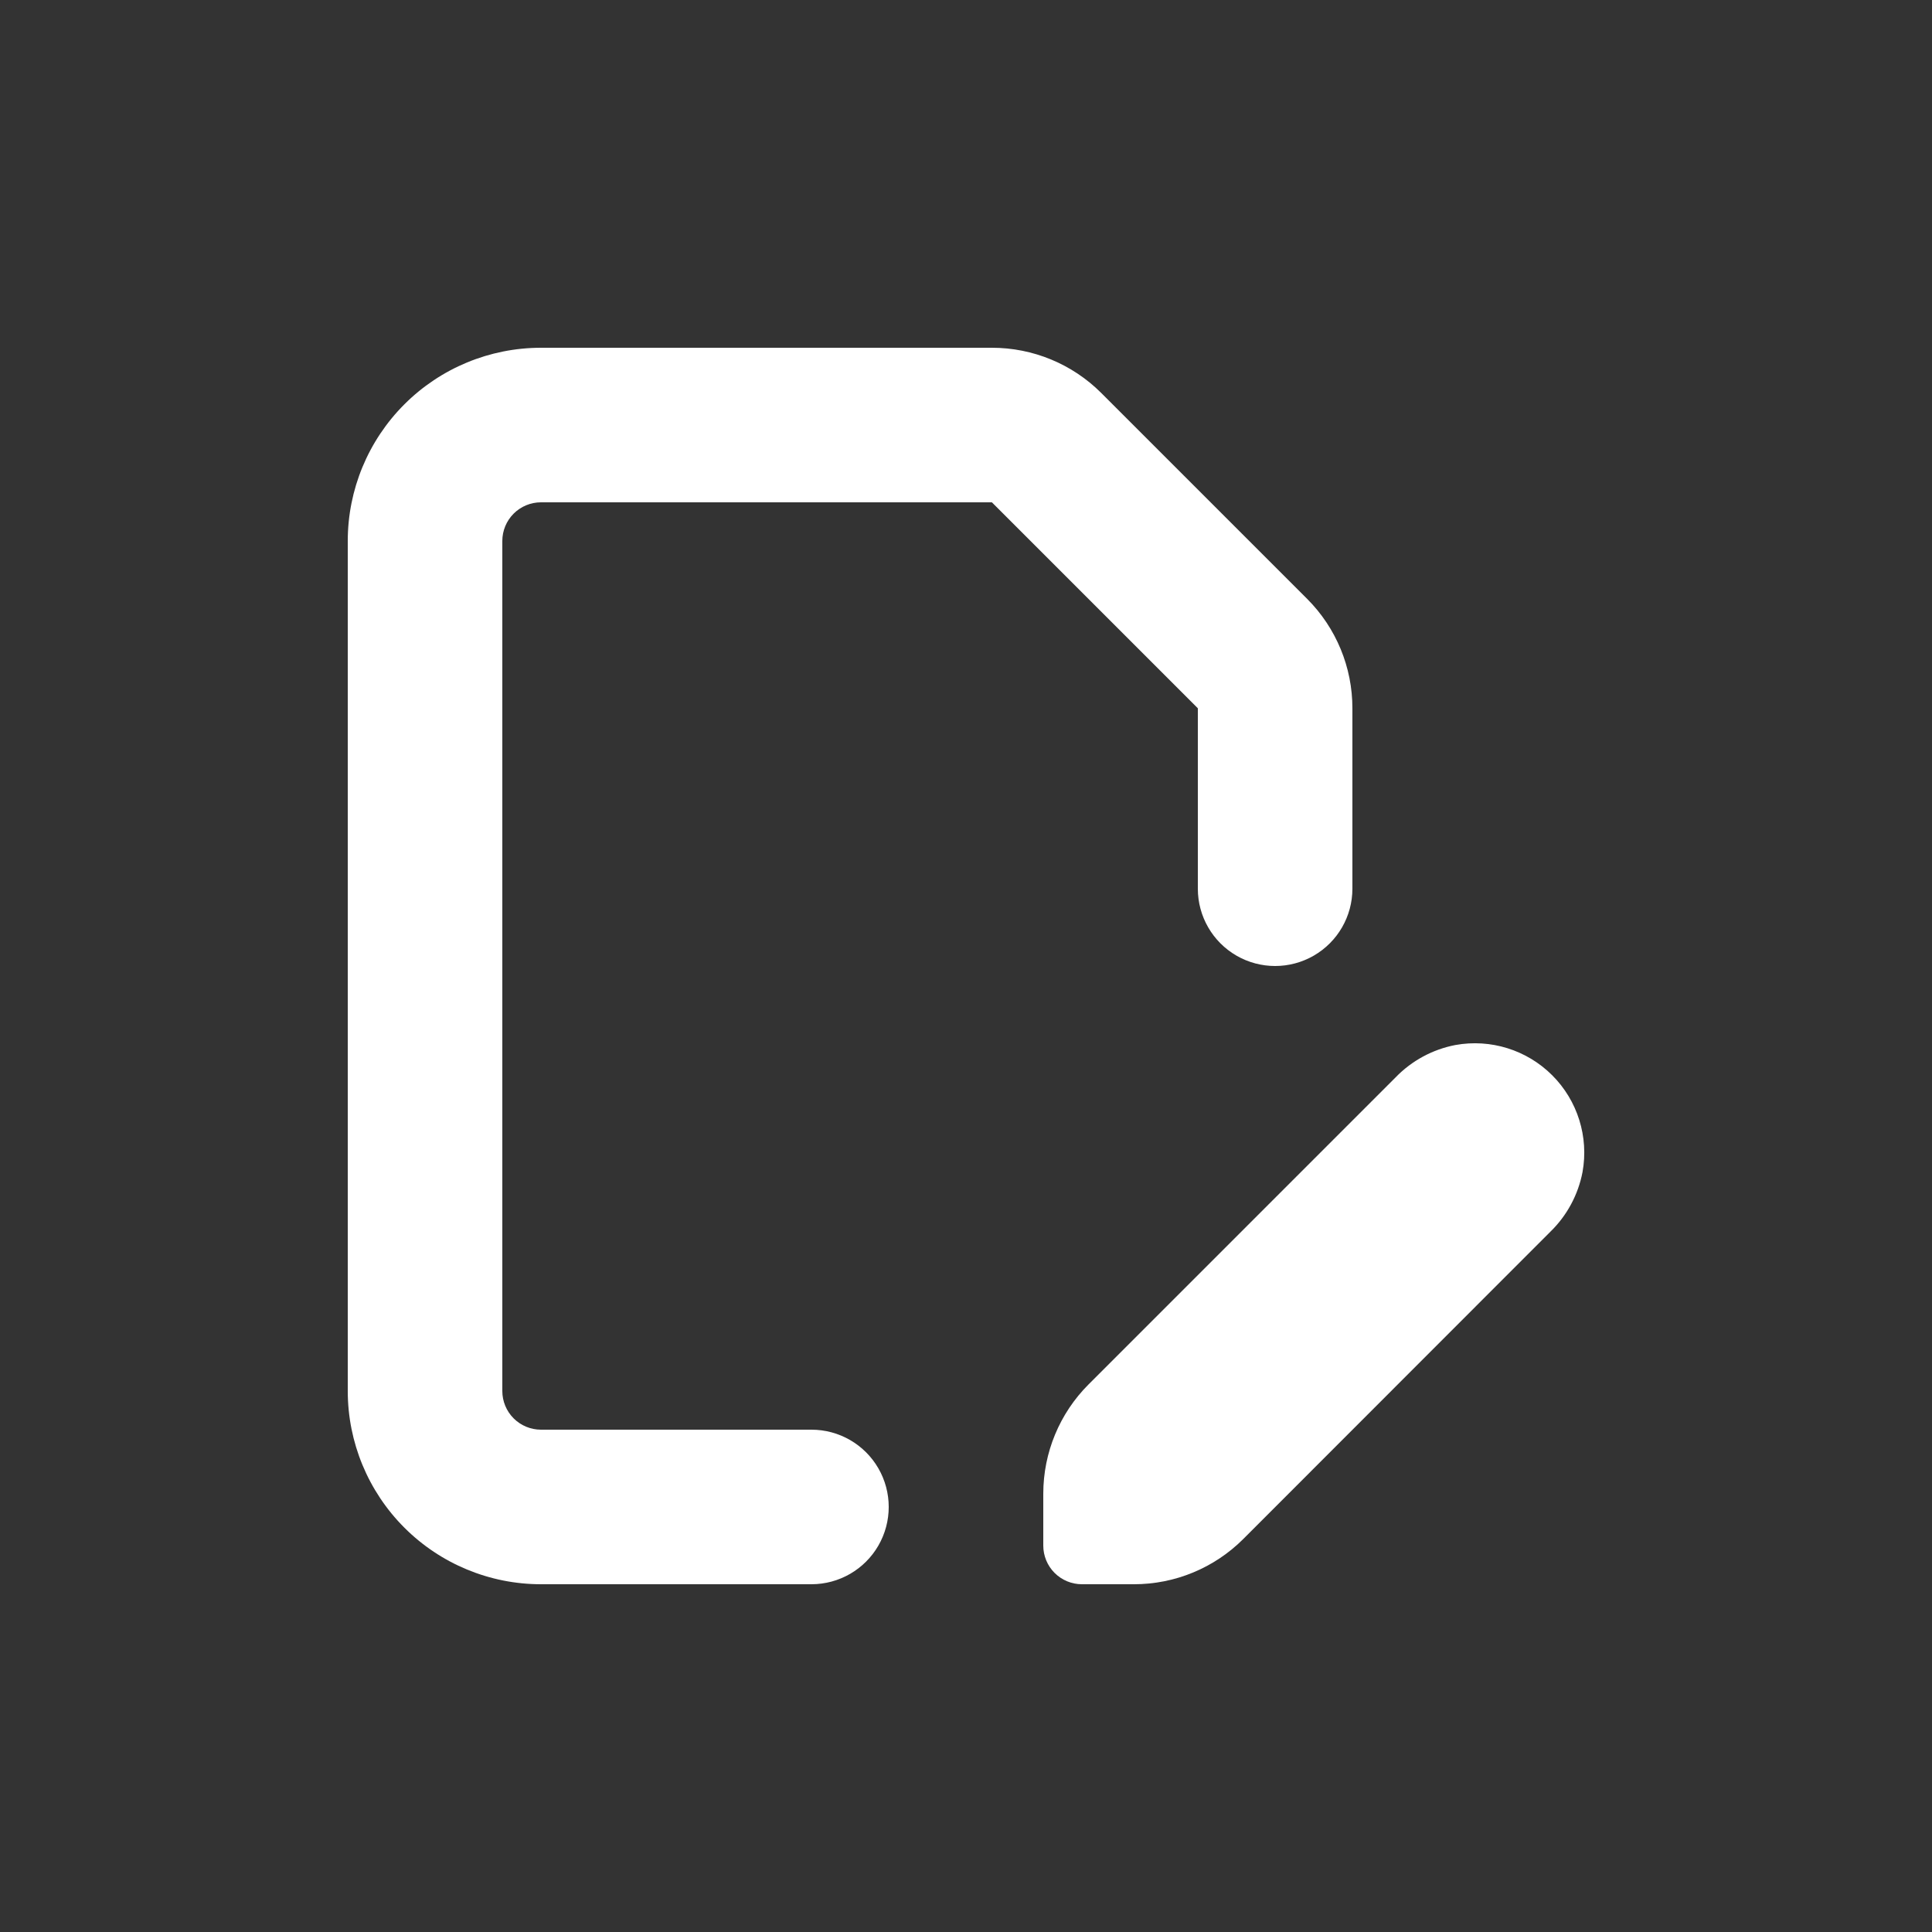 <?xml version="1.0" encoding="UTF-8"?>
<svg width="1200pt" height="1200pt" version="1.1" viewBox="0 0 1200 1200" xmlns="http://www.w3.org/2000/svg" fill="#ffffff">
 <rect x="0" y="0" width="1200" height="1200" fill="#333333" stroke="none"/>
 <g>
  <path d="m903.96 649.08c-14.125 2.719-27.07 9.715-37.082 20.043l-190.8 190.8c-17.969 17.988-28.066 42.371-28.078 67.797v32.281c0 6.363 2.527 12.469 7.031 16.969 4.5 4.504 10.605 7.031 16.969 7.031h32.281c25.469 0.02 49.898-10.082 67.918-28.078l190.68-190.8c10.328-10.012 17.324-22.957 20.043-37.082 3.977-21.922-3.047-44.402-18.805-60.156-15.754-15.758-38.234-22.781-60.156-18.805z"/>
  <path d="m336 984h168c17.148 0 32.996-9.148 41.57-24 8.574-14.852 8.574-33.148 0-48-8.574-14.852-24.422-24-41.57-24h-168c-6.363 0-12.469-2.527-16.969-7.031-4.504-4.5-7.031-10.605-7.031-16.969v-528c0-6.363 2.527-12.469 7.031-16.969 4.5-4.504 10.605-7.031 16.969-7.031h280.08l127.92 127.92v112.08c0 17.148 9.148 32.996 24 41.57 14.852 8.574 33.148 8.574 48 0 14.852-8.574 24-24.422 24-41.57v-112.08c0.02-25.469-10.082-49.902-28.078-67.922l-127.92-127.92c-18.02-17.996-42.453-28.098-67.922-28.078h-280.08c-31.824 0-62.348 12.645-84.852 35.148-22.504 22.504-35.148 53.027-35.148 84.852v528c0 31.824 12.645 62.348 35.148 84.852 22.504 22.504 53.027 35.148 84.852 35.148z"/>
 </g>
</svg>
